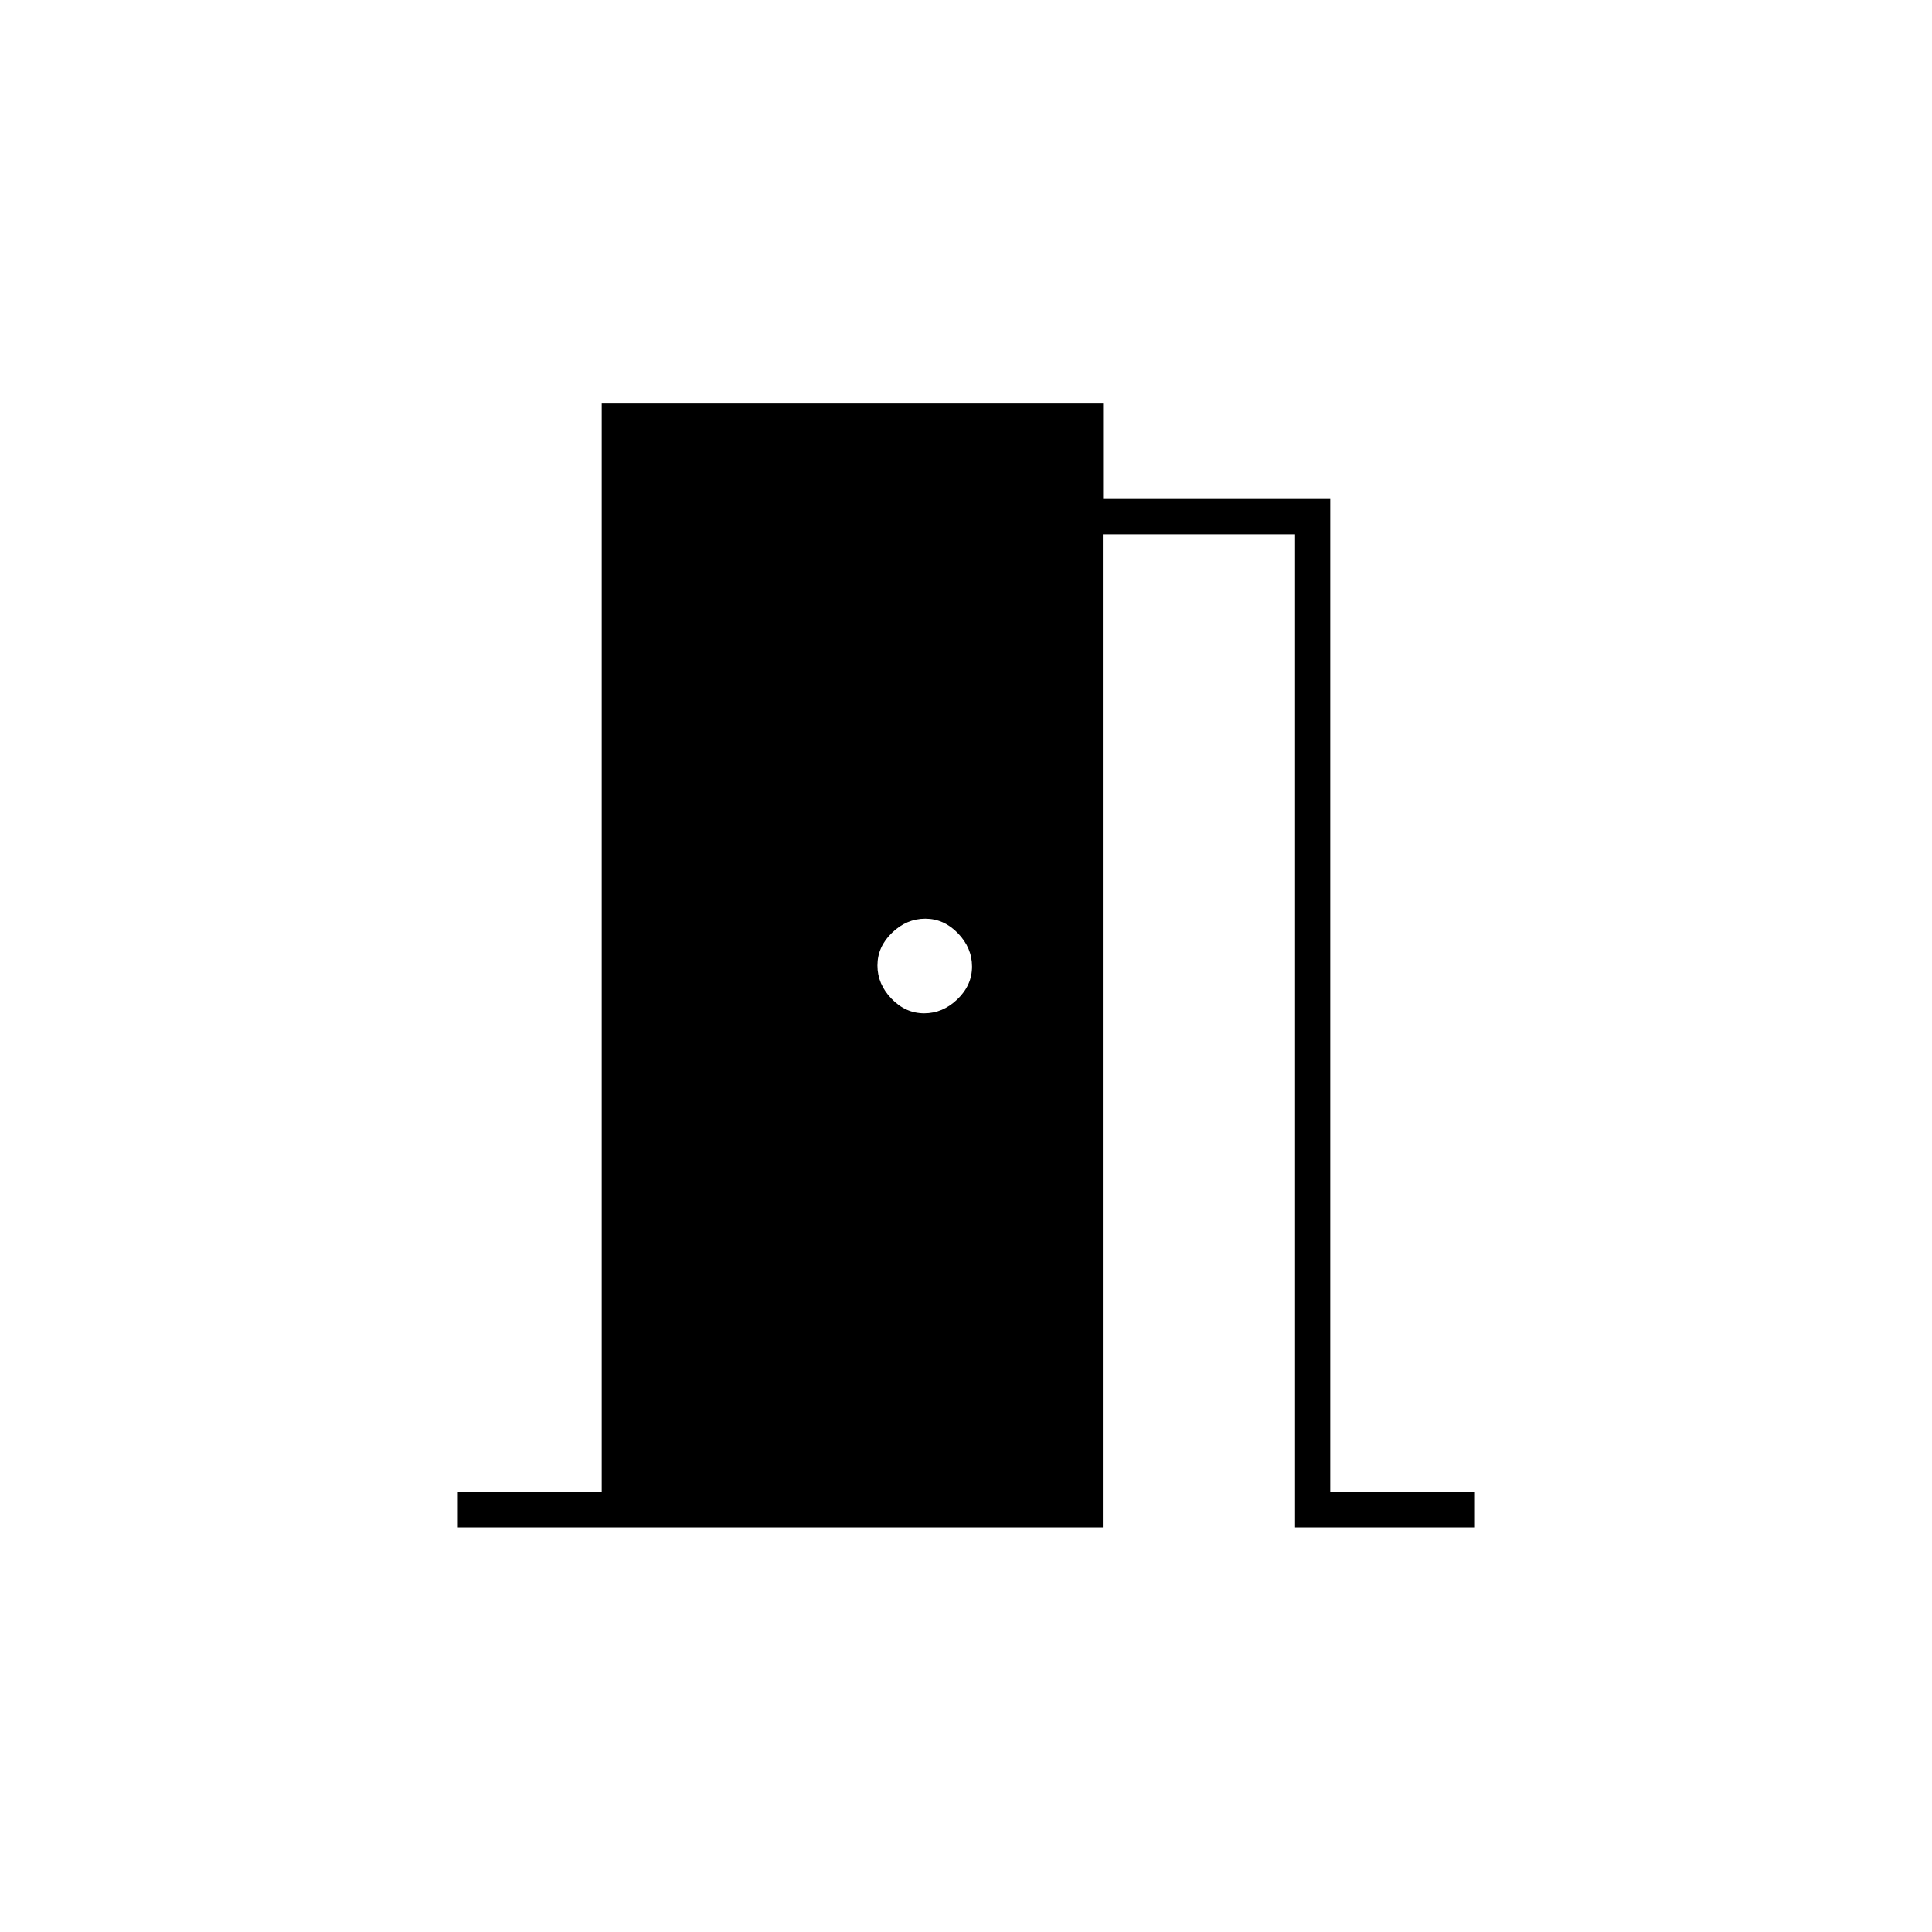 <svg xmlns="http://www.w3.org/2000/svg" height="20" viewBox="0 -960 960 960" width="20"><path d="M227.5-201v-17.5H299v-541h249.14v47.44H661v493.56h71.5v17.5h-89v-493.5H548V-201H227.5Zm231.74-255.5q9.26 0 16.51-6.99 7.25-6.98 7.25-16.25 0-9.26-6.99-16.51-6.98-7.25-16.25-7.25-9.26 0-16.51 6.99-7.25 6.98-7.25 16.25 0 9.26 6.99 16.51 6.98 7.25 16.25 7.25Z"/></svg>